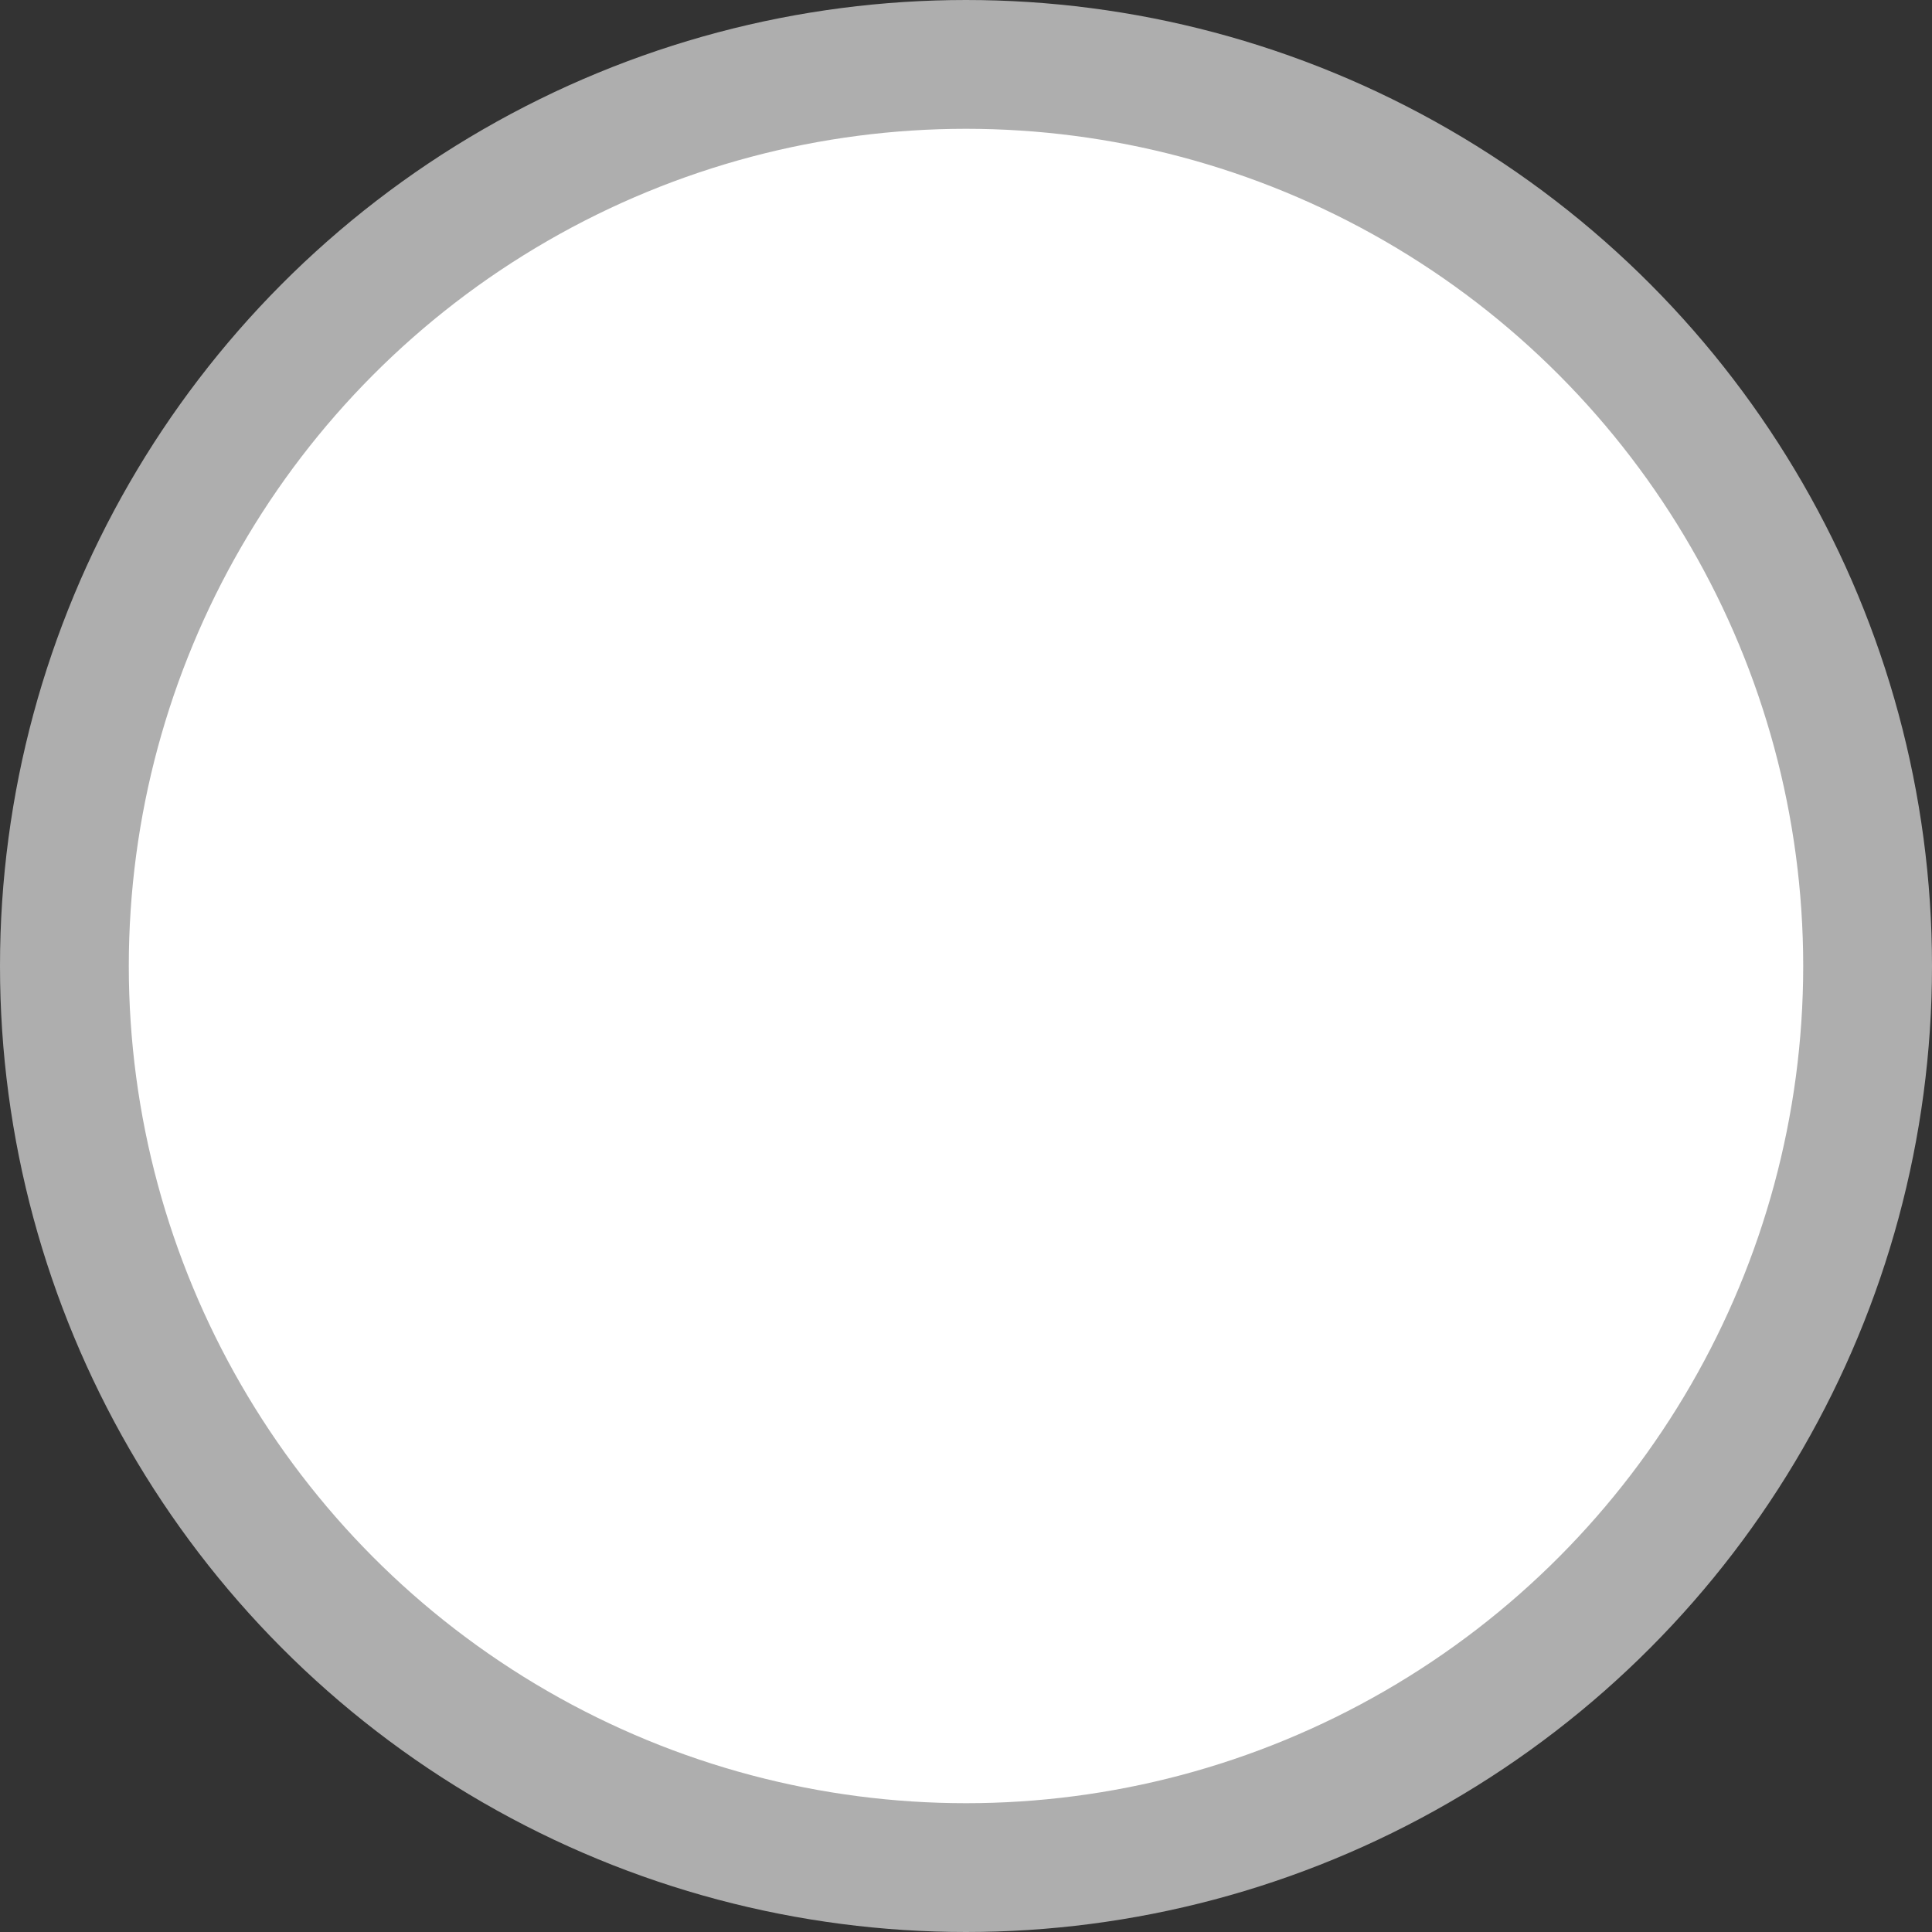 <svg width="6" height="6" viewBox="0 0 6 6" fill="none" xmlns="http://www.w3.org/2000/svg">
<rect x="0" y="0" width="6" height="6" fill="#333333" stroke="none"/>
<circle cx="3" cy="3" r="2.8" fill="white" stroke="#AEAEAE" stroke-width="0.4"/>
</svg>
